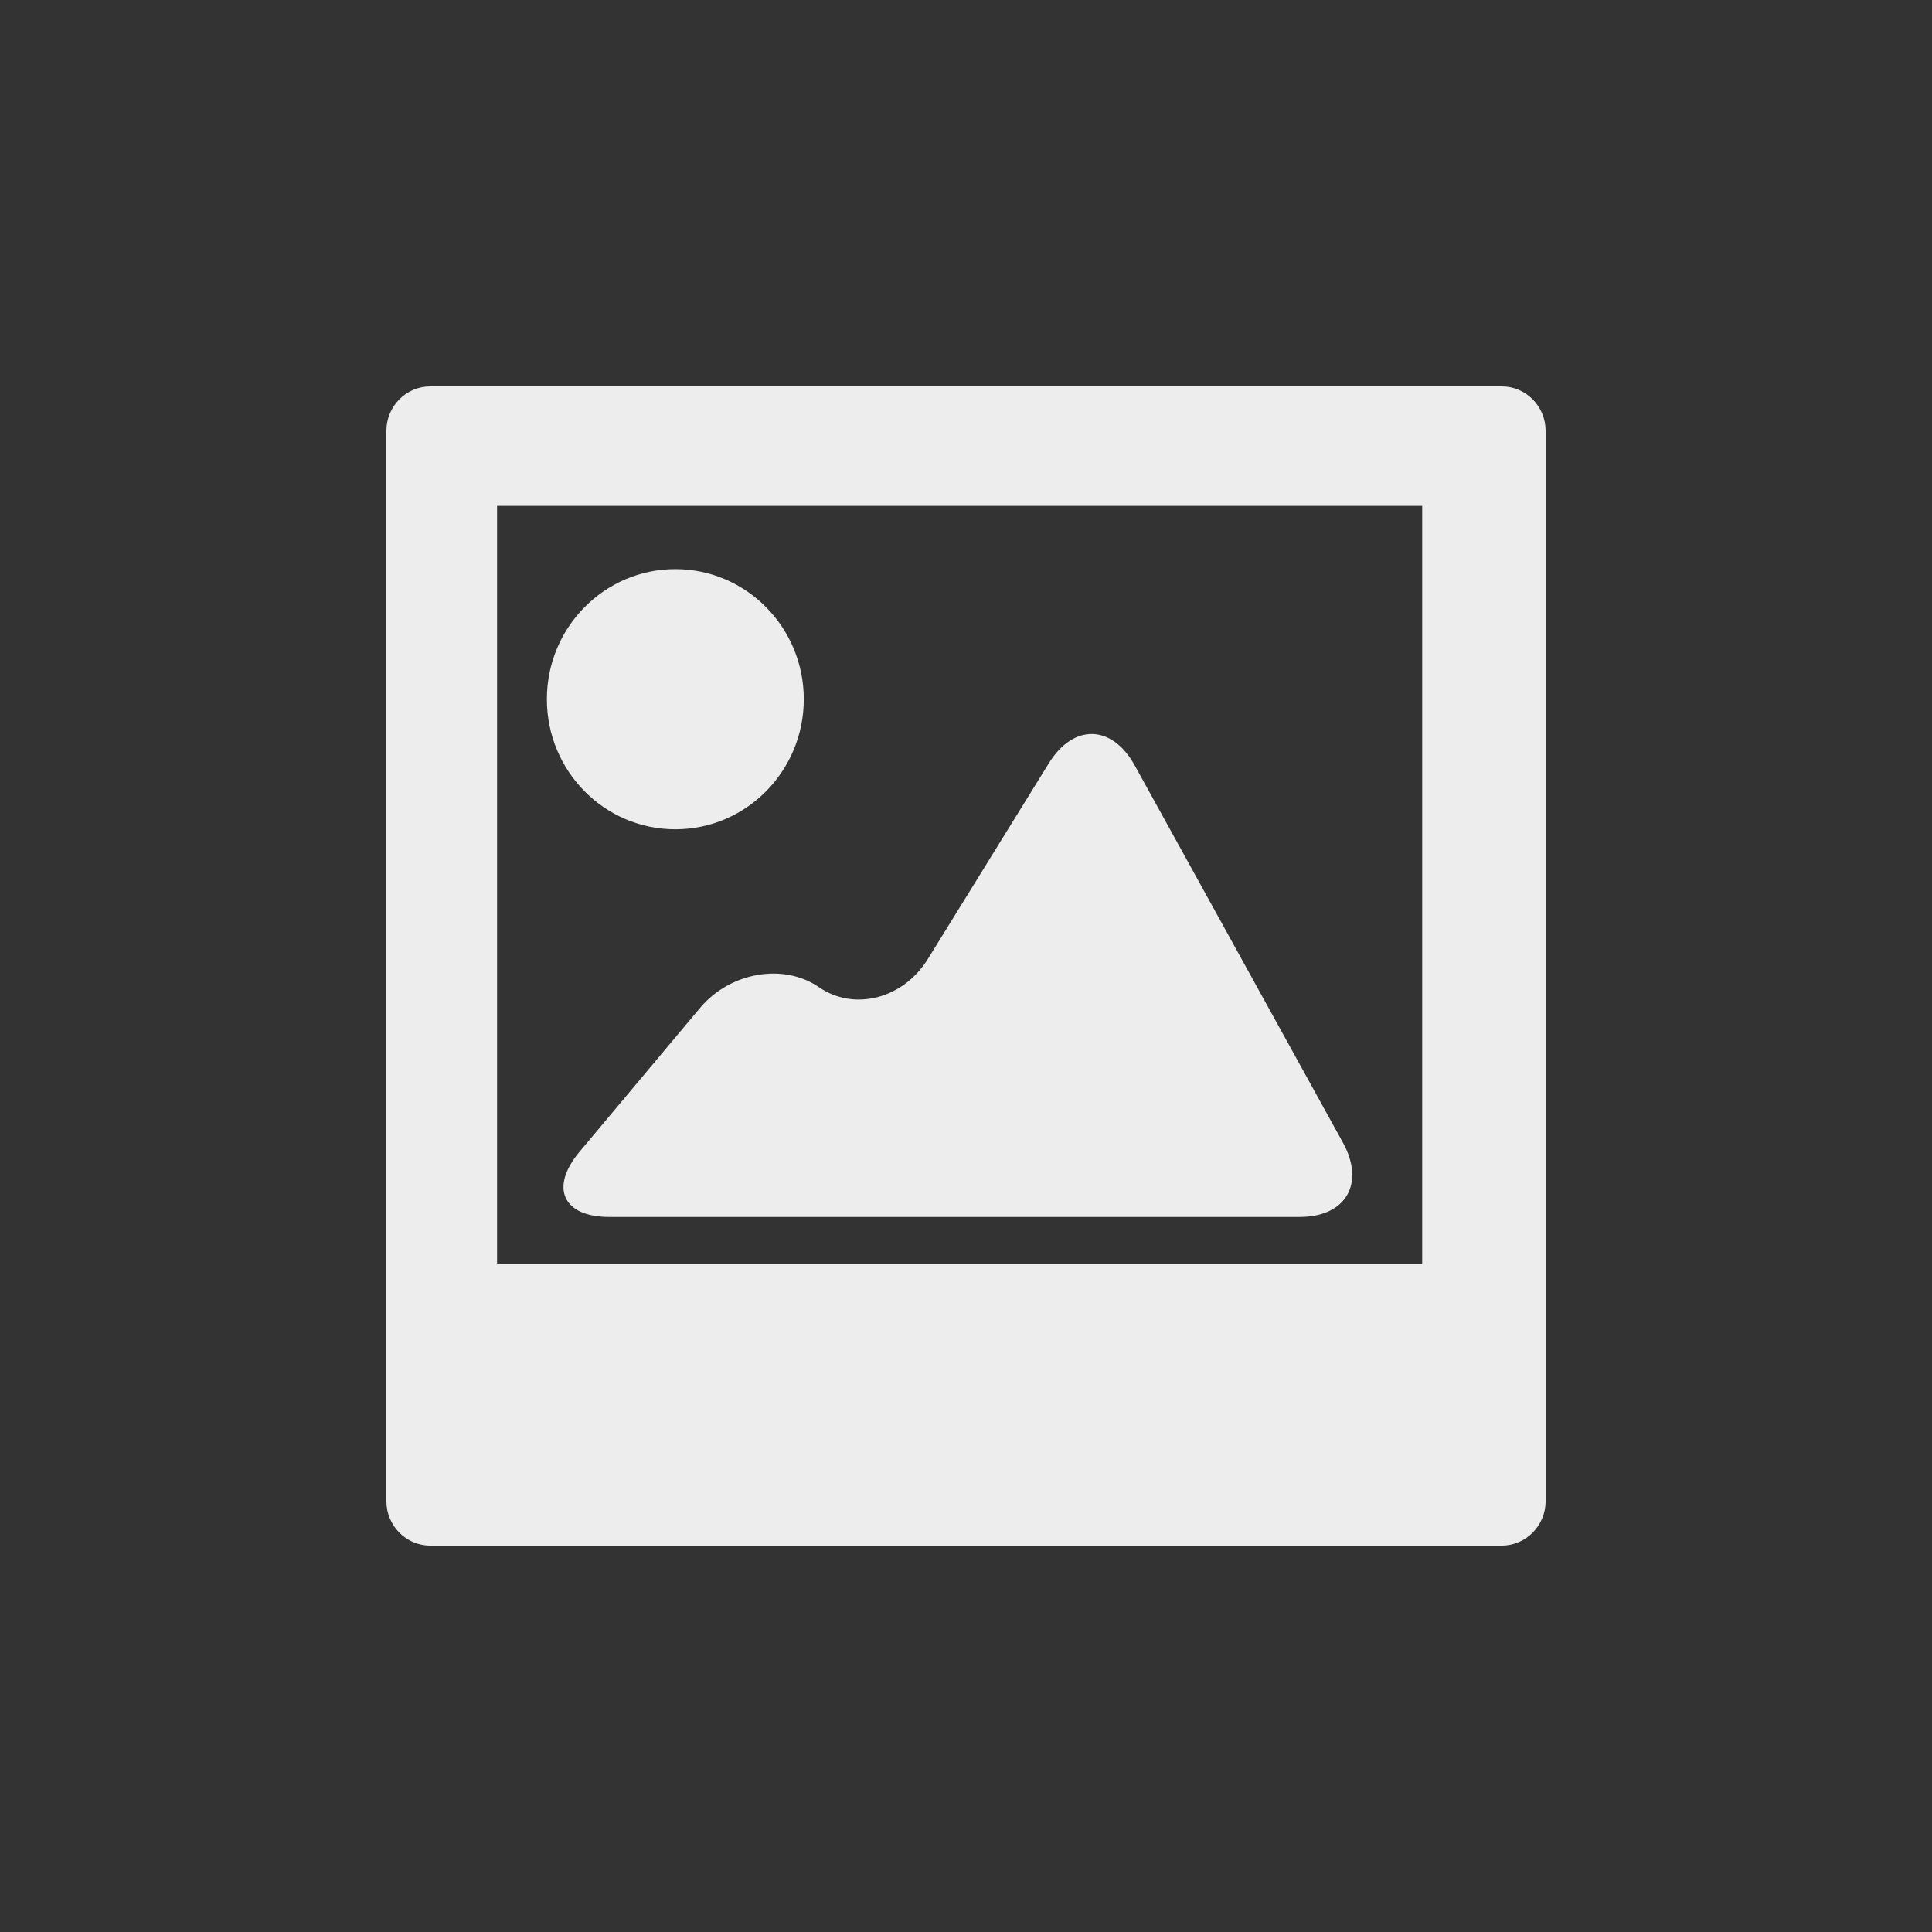 <svg xmlns="http://www.w3.org/2000/svg" viewBox="0 0 100 100">
  <rect x="0" y="0" width="100" height="100" fill="#333333" stroke="none"/>
  <path fill="#EDEDED" d="M77.737,20H22.263C21.018,20,20,21.033,20,22.293v55.414C20,78.965,21.018,80,22.263,80h55.474
	C78.98,80,80,78.965,80,77.707V22.293C80,21.033,78.982,20,77.737,20z M73.612,65.403H25.728V26.184h47.884
	C73.612,26.184,73.612,65.403,73.612,65.403z M34.955,42.924c3.673,0,6.649-3.017,6.649-6.733c0-3.716-2.979-6.733-6.649-6.733
	c-3.671,0-6.649,3.015-6.649,6.733S31.282,42.924,34.955,42.924z M36.234,52.169l-6.24,7.449c-1.554,1.856-0.859,3.371,1.541,3.371
	h35.734c2.4,0,3.405-1.734,2.235-3.859L58.732,39.616c-1.17-2.119-3.169-2.173-4.444-0.111l-6.264,10.134
	c-1.275,2.061-3.812,2.715-5.64,1.455C40.552,49.835,37.788,50.317,36.234,52.169z"/>
</svg>

